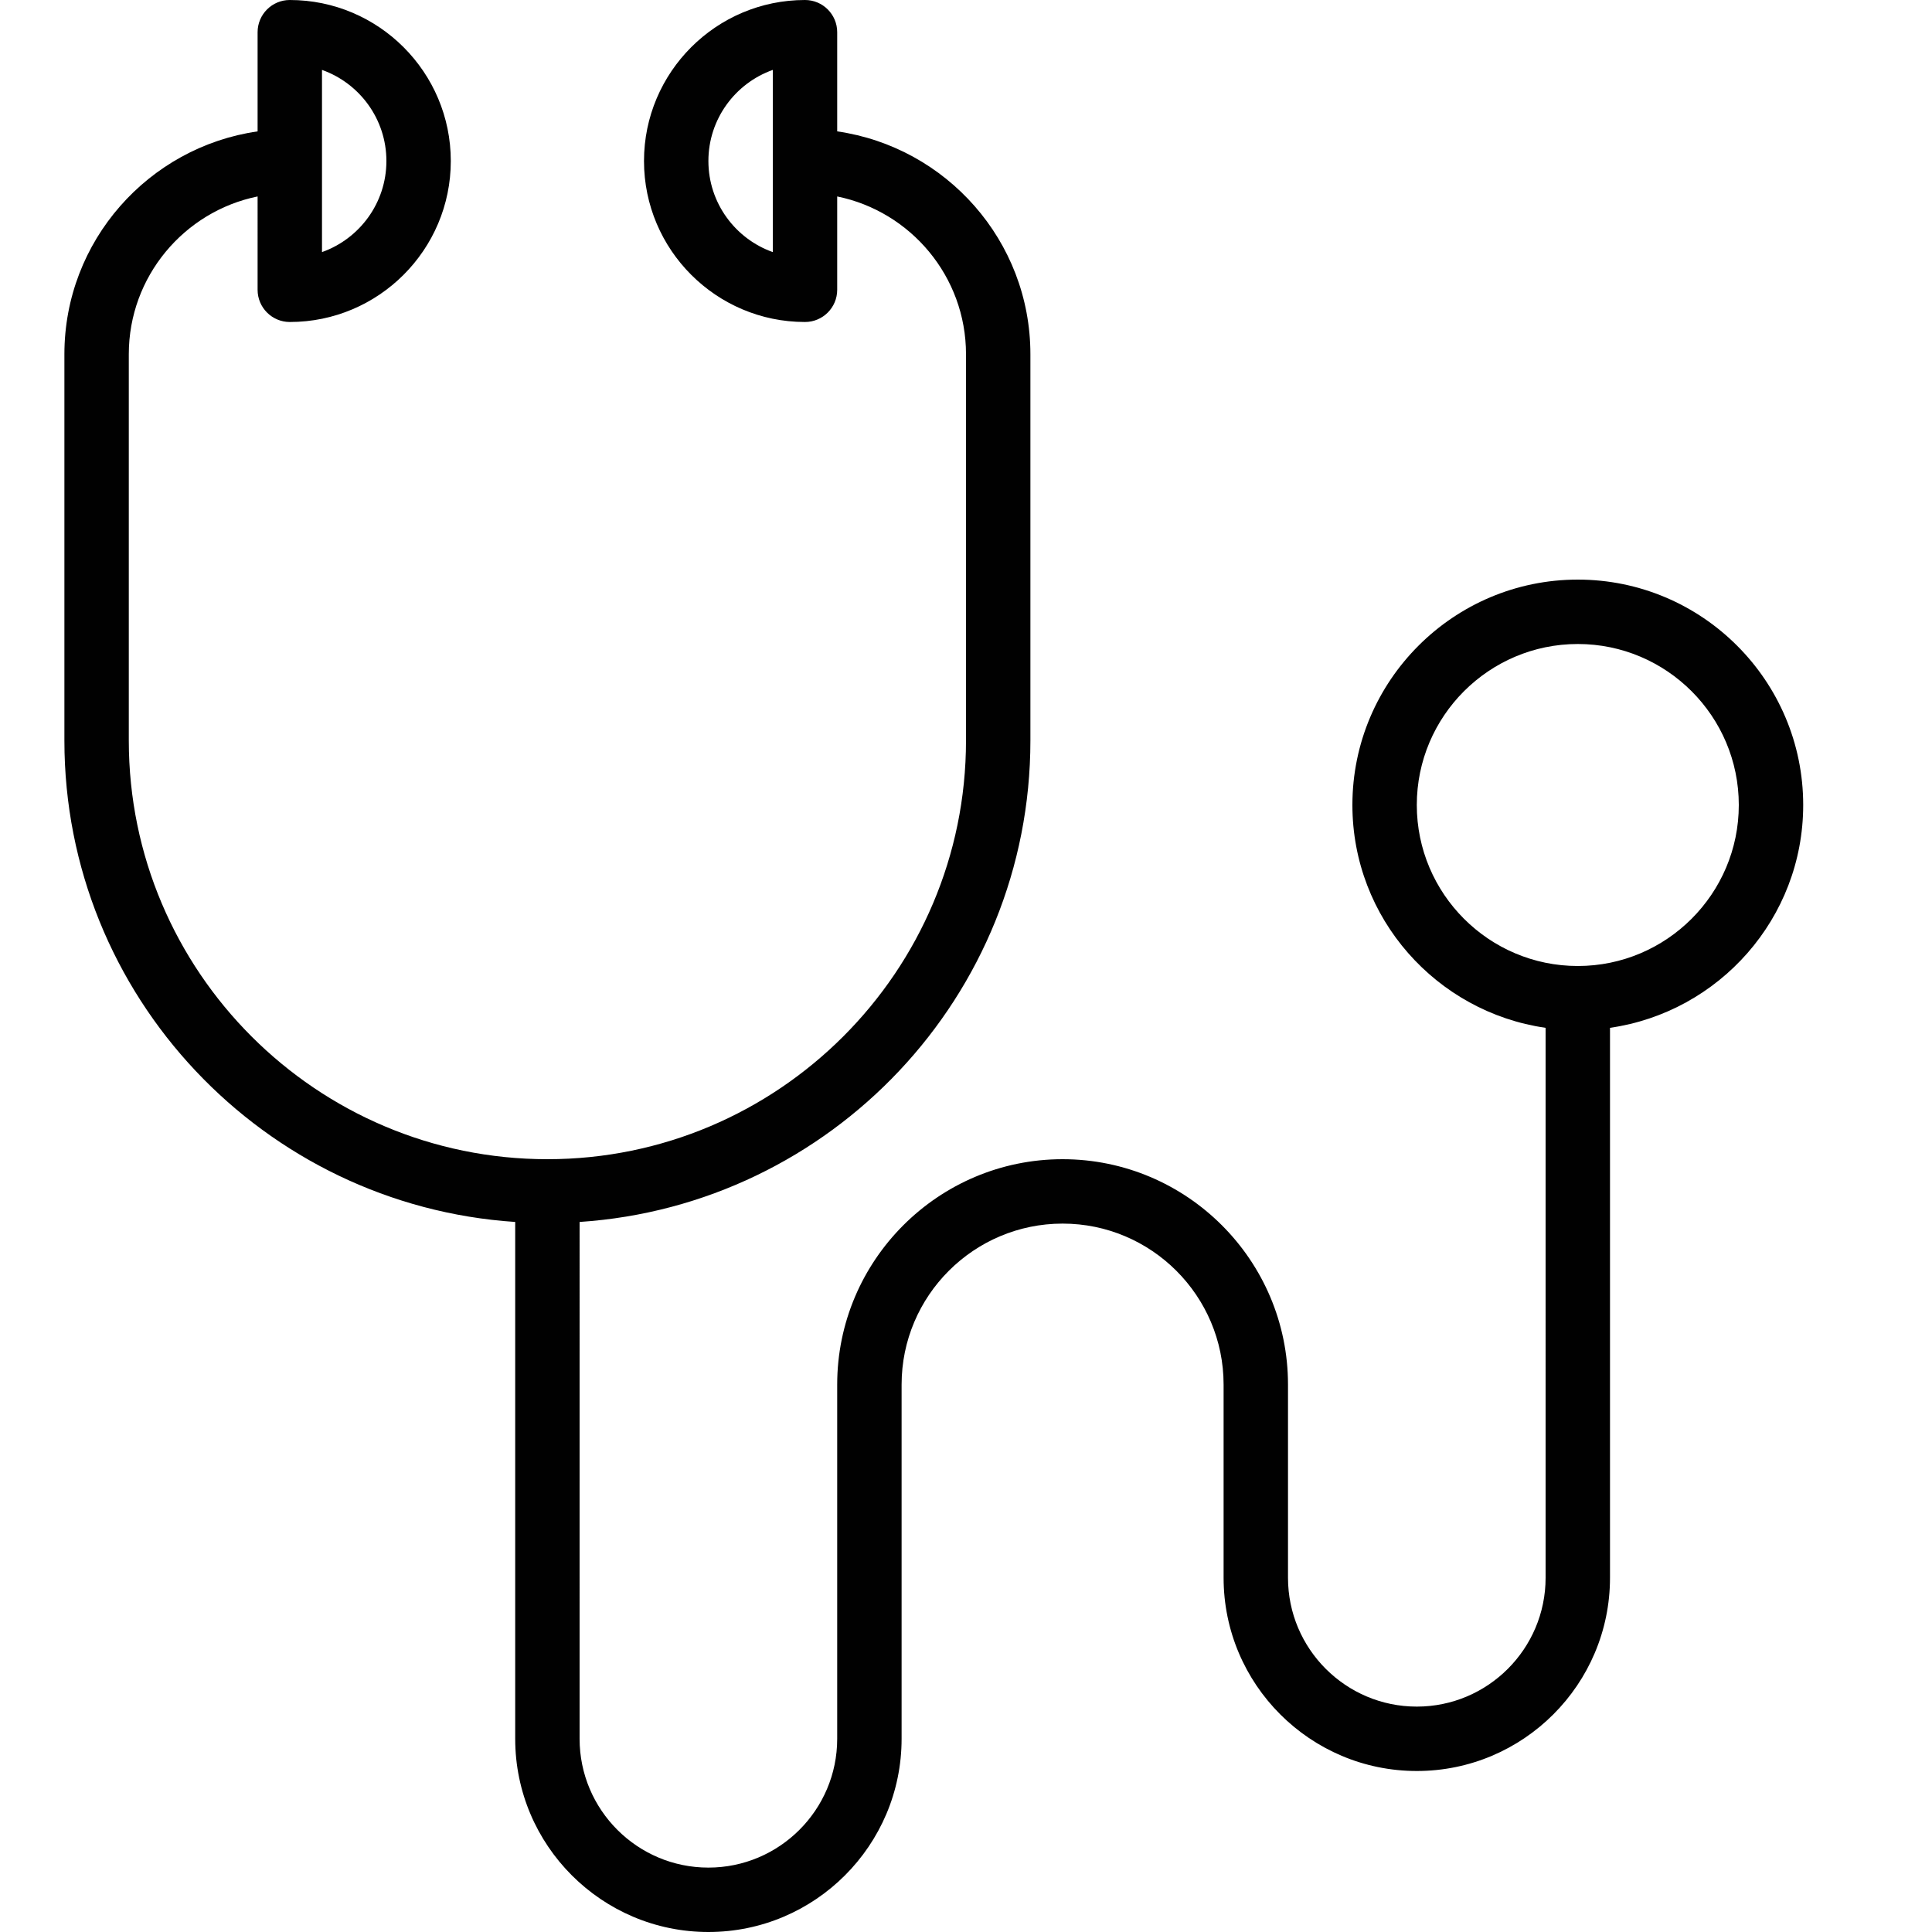 <?xml version="1.0" encoding="utf-8"?>
<!-- Generator: Adobe Illustrator 17.0.0, SVG Export Plug-In . SVG Version: 6.00 Build 0)  -->
<!DOCTYPE svg PUBLIC "-//W3C//DTD SVG 1.1//EN" "http://www.w3.org/Graphics/SVG/1.1/DTD/svg11.dtd">
<svg version="1.1" id="Layer_1" xmlns="http://www.w3.org/2000/svg" xmlns:xlink="http://www.w3.org/1999/xlink" x="0px" y="0px"
	 width="60px" height="60px" viewBox="0 0 60 60" enable-background="new 0 0 60 60" xml:space="preserve">
<g>
	<path fill="#010101" d="M16,37.949V54c0,3.309,2.691,6,6,6s6-2.691,6-6V43c0-2.757,2.243-5,5-5s5,2.243,5,5v6c0,3.309,2.691,6,6,6
		s6-2.691,6-6V31.92c3.387-0.488,6-3.401,6-6.92c0-3.86-3.14-7-7-7s-7,3.14-7,7c0,3.519,2.613,6.432,6,6.92V49c0,2.206-1.794,4-4,4
		s-4-1.794-4-4v-6c0-3.86-3.14-7-7-7s-7,3.14-7,7v11c0,2.206-1.794,4-4,4s-4-1.794-4-4V37.949C25.805,37.431,32,30.933,32,23V11
		c0-3.519-2.613-6.432-6-6.92V1c0-0.552-0.448-1-1-1c-2.757,0-5,2.243-5,5s2.243,5,5,5c0.552,0,1-0.448,1-1V6.101
		c2.279,0.465,4,2.484,4,4.899v12c0,7.168-5.832,13-13,13S4,30.168,4,23V11c0-2.414,1.721-4.434,4-4.899V9c0,0.552,0.448,1,1,1
		c2.757,0,5-2.243,5-5s-2.243-5-5-5C8.448,0,8,0.448,8,1v3.08C4.613,4.568,2,7.481,2,11v12C2,30.933,8.195,37.431,16,37.949z M44,25
		c0-2.757,2.243-5,5-5s5,2.243,5,5s-2.243,5-5,5S44,27.757,44,25z M24,7.829C22.836,7.416,22,6.304,22,5s0.836-2.416,2-2.829V7.829z
		 M10,2.171C11.164,2.584,12,3.696,12,5s-0.836,2.416-2,2.829V2.171z"/>
</g>
</svg>
